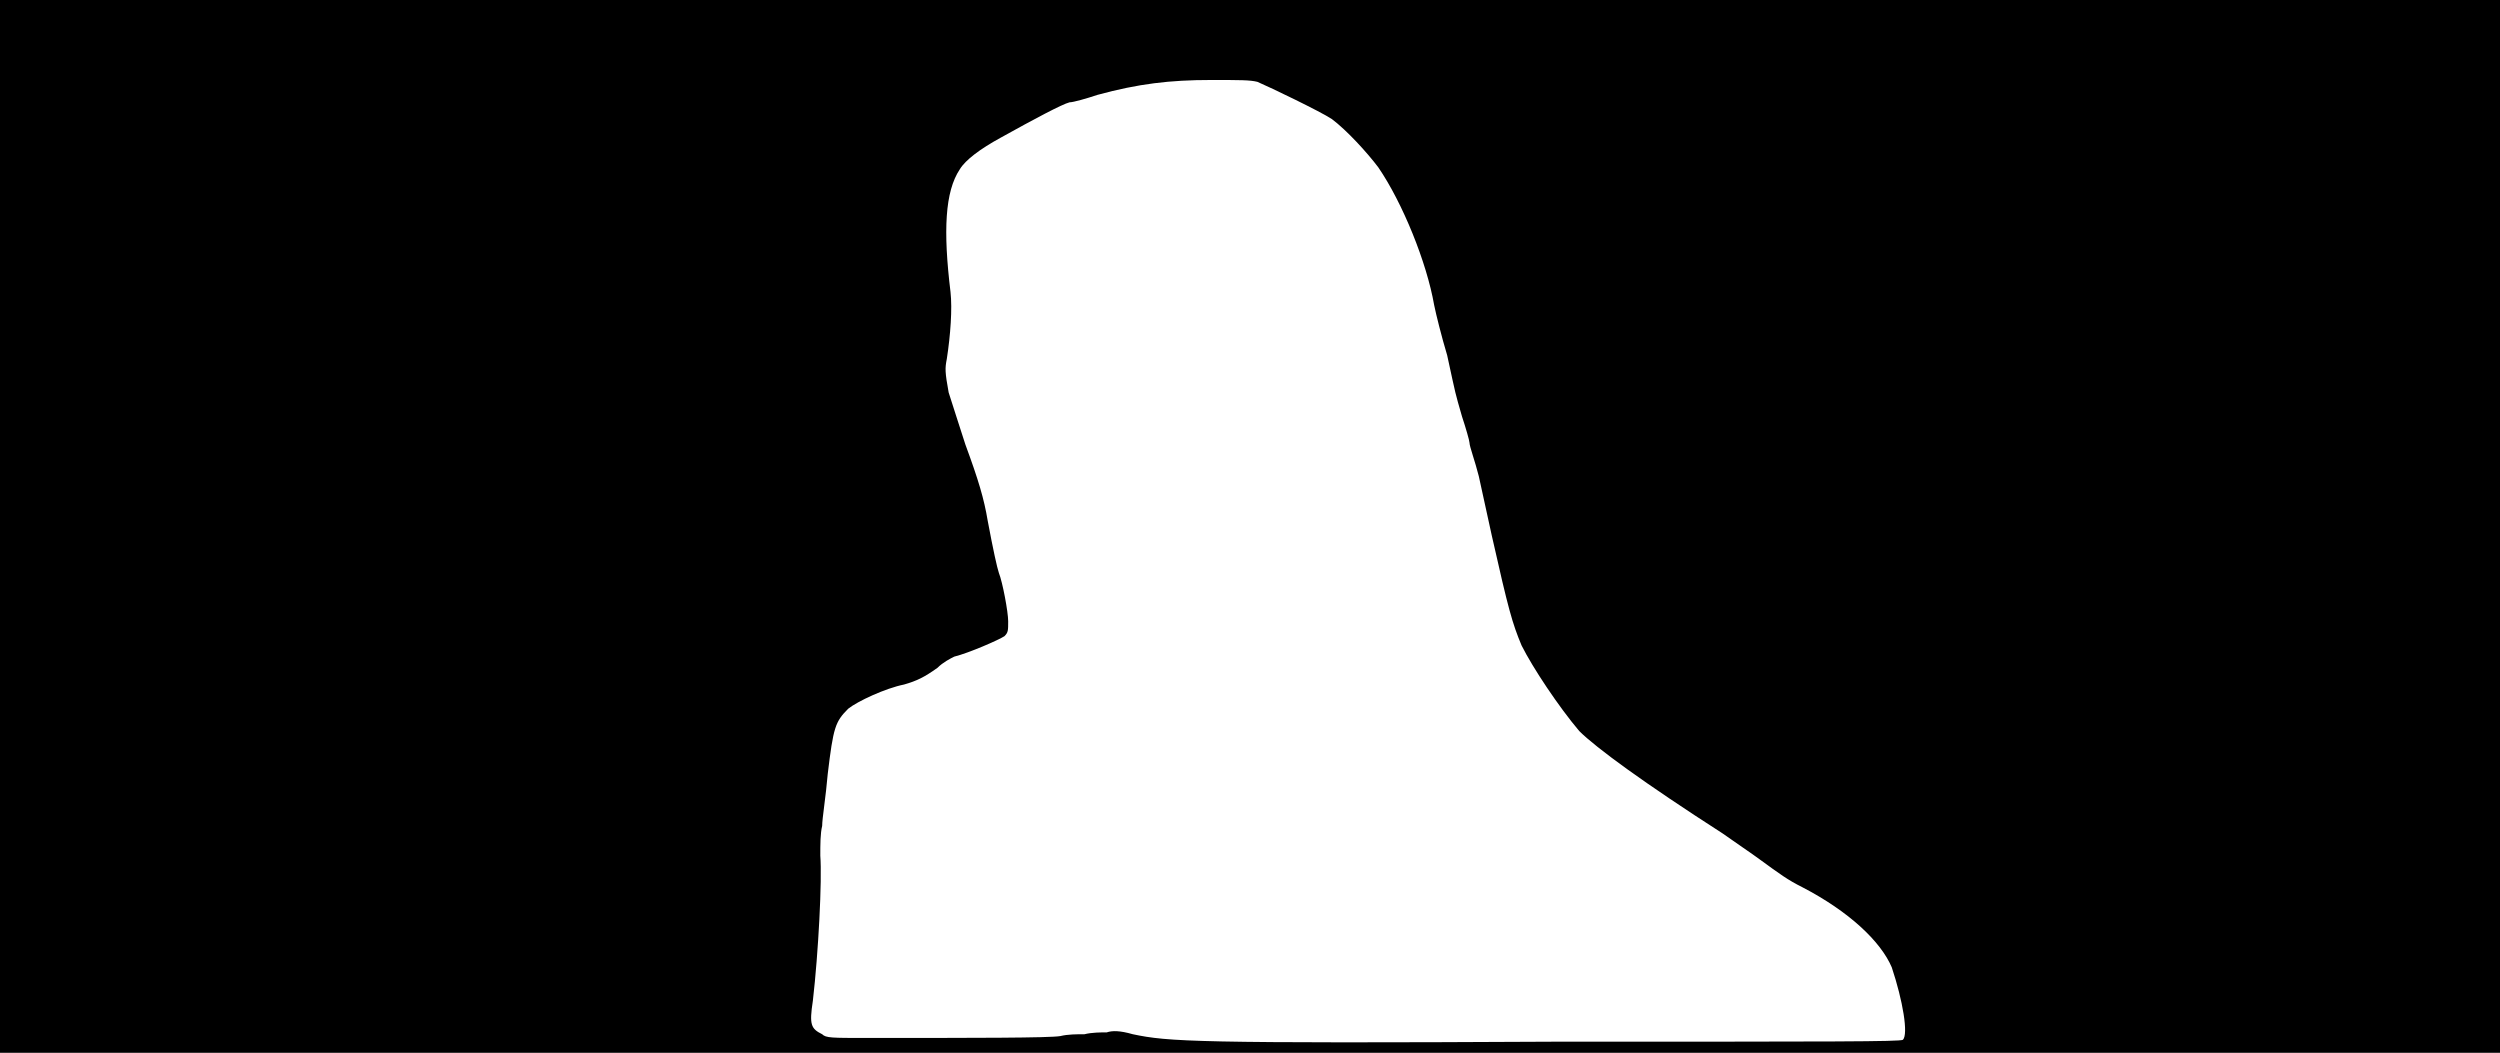 <svg xmlns="http://www.w3.org/2000/svg" width="1344" height="566"><path d="M0 283V0h1344v566H0V283m1023 276c3-3 0-21-6-39-6-14-23-30-48-43-8-4-12-7-23-15-4-3-13-9-20-14-42-27-68-46-77-55-11-13-25-34-31-46-5-12-7-19-16-59-2-9-5-23-7-32-2-8-5-16-5-18 0-1-2-8-4-14-4-14-3-10-8-33-3-10-6-22-7-27-4-23-17-55-30-74-6-8-17-20-25-26-6-4-33-17-40-20-4-1-9-1-25-1-22 0-39 2-61 8-6 2-13 4-15 4-4 1-19 9-37 19-11 6-19 12-22 17-8 12-9 33-5 66 1 9 0 23-2 36-1 5-1 7 1 18 2 6 6 19 9 28 7 19 10 29 12 41 3 16 5 25 6 28 2 5 5 21 5 26s0 6-2 8c-3 2-19 9-27 11-2 1-6 3-9 6-7 5-11 7-18 9-10 2-25 9-30 13-7 7-8 10-11 35-1 12-3 24-3 28-1 4-1 10-1 16 1 13-1 52-4 78-2 13-1 15 5 18 2 2 5 2 24 2 58 0 98 0 104-1 4-1 9-1 13-1 4-1 9-1 12-1 3-1 7-1 14 1 19 4 33 5 228 4 151 0 184 0 186-1z"/></svg>